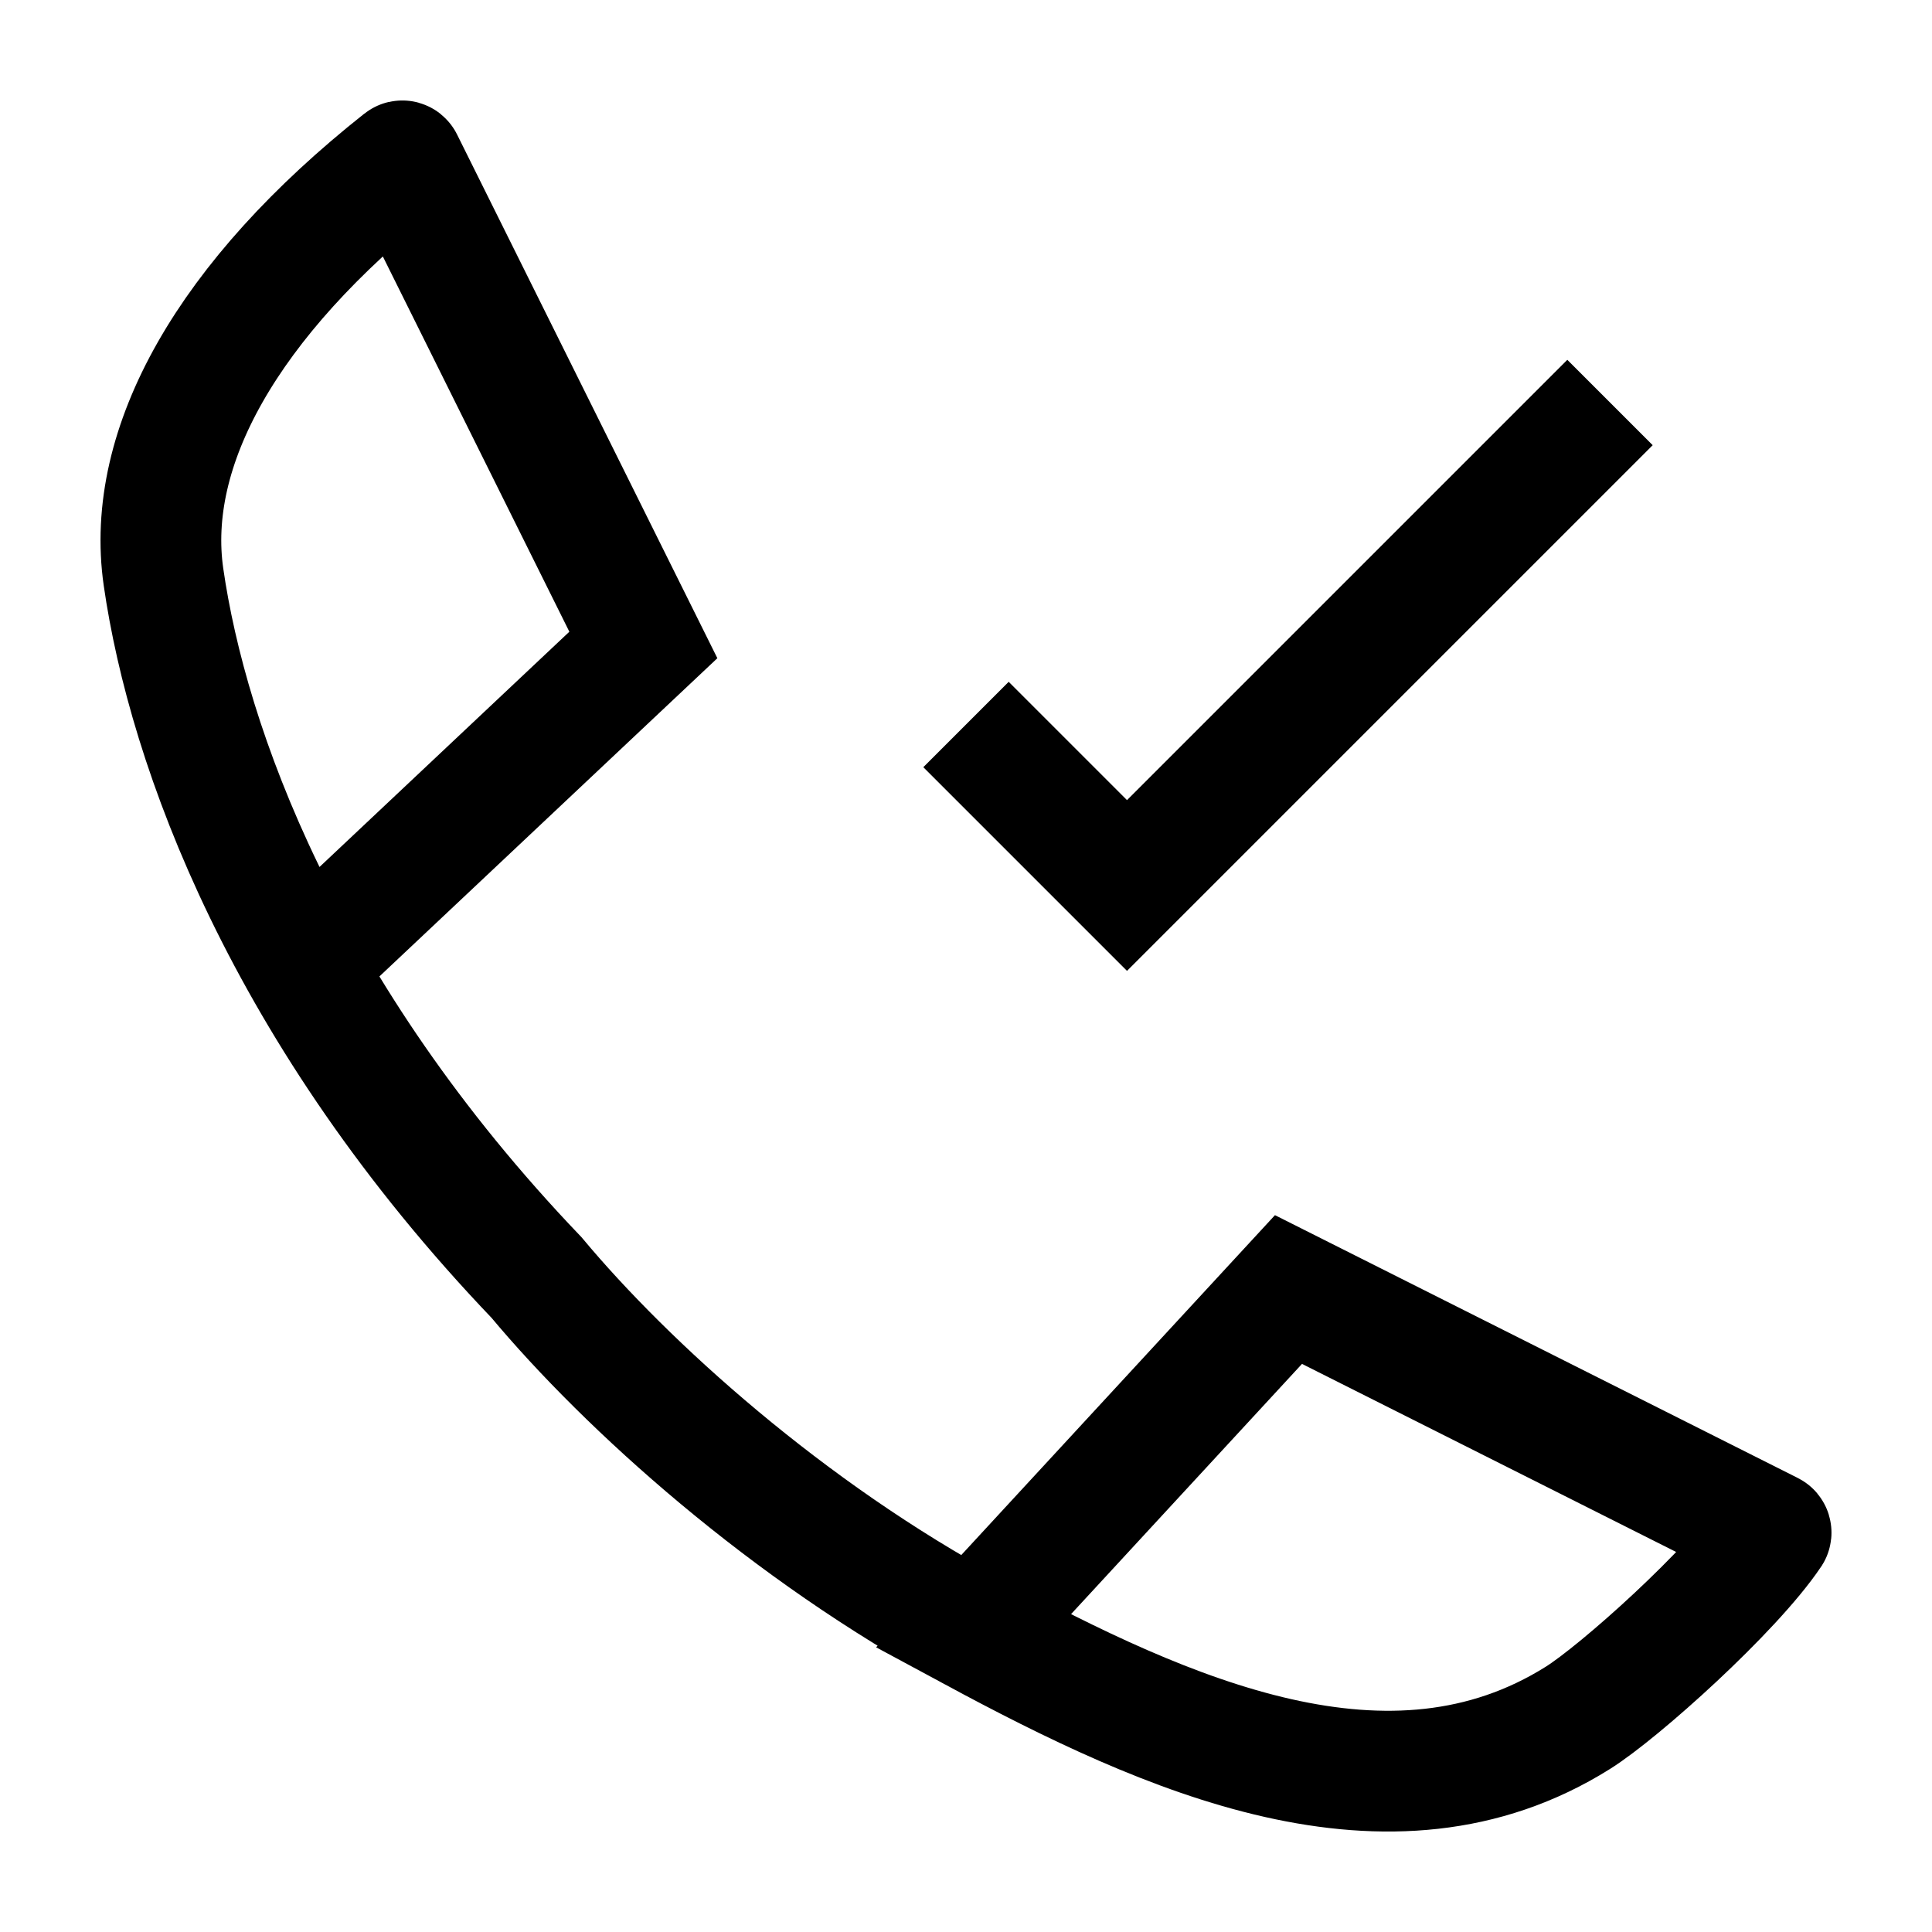 <svg width="24" height="24" viewBox="0 0 24 24" fill="none" xmlns="http://www.w3.org/2000/svg">
    <path d="M12 9L14 11L20 5" stroke="currentColor" stroke-width="1.5"/>
    <path d="M3.777 11.981L7.992 8.012L5.006 2.004C5.003 1.998 4.996 1.996 4.991 2C2.825 3.716 1.798 5.554 2.031 7.168C2.334 9.273 3.529 12.592 6.665 15.87C7.794 17.222 9.786 19.019 12.09 20.262M12.09 20.262C14.504 21.564 17.265 22.806 19.602 21.339C20.117 21.016 21.516 19.763 22 19.044C22.003 19.039 22.001 19.032 21.996 19.03L16.006 16.019L12.09 20.262Z" stroke="currentColor" stroke-width="1.5"/>
</svg>
